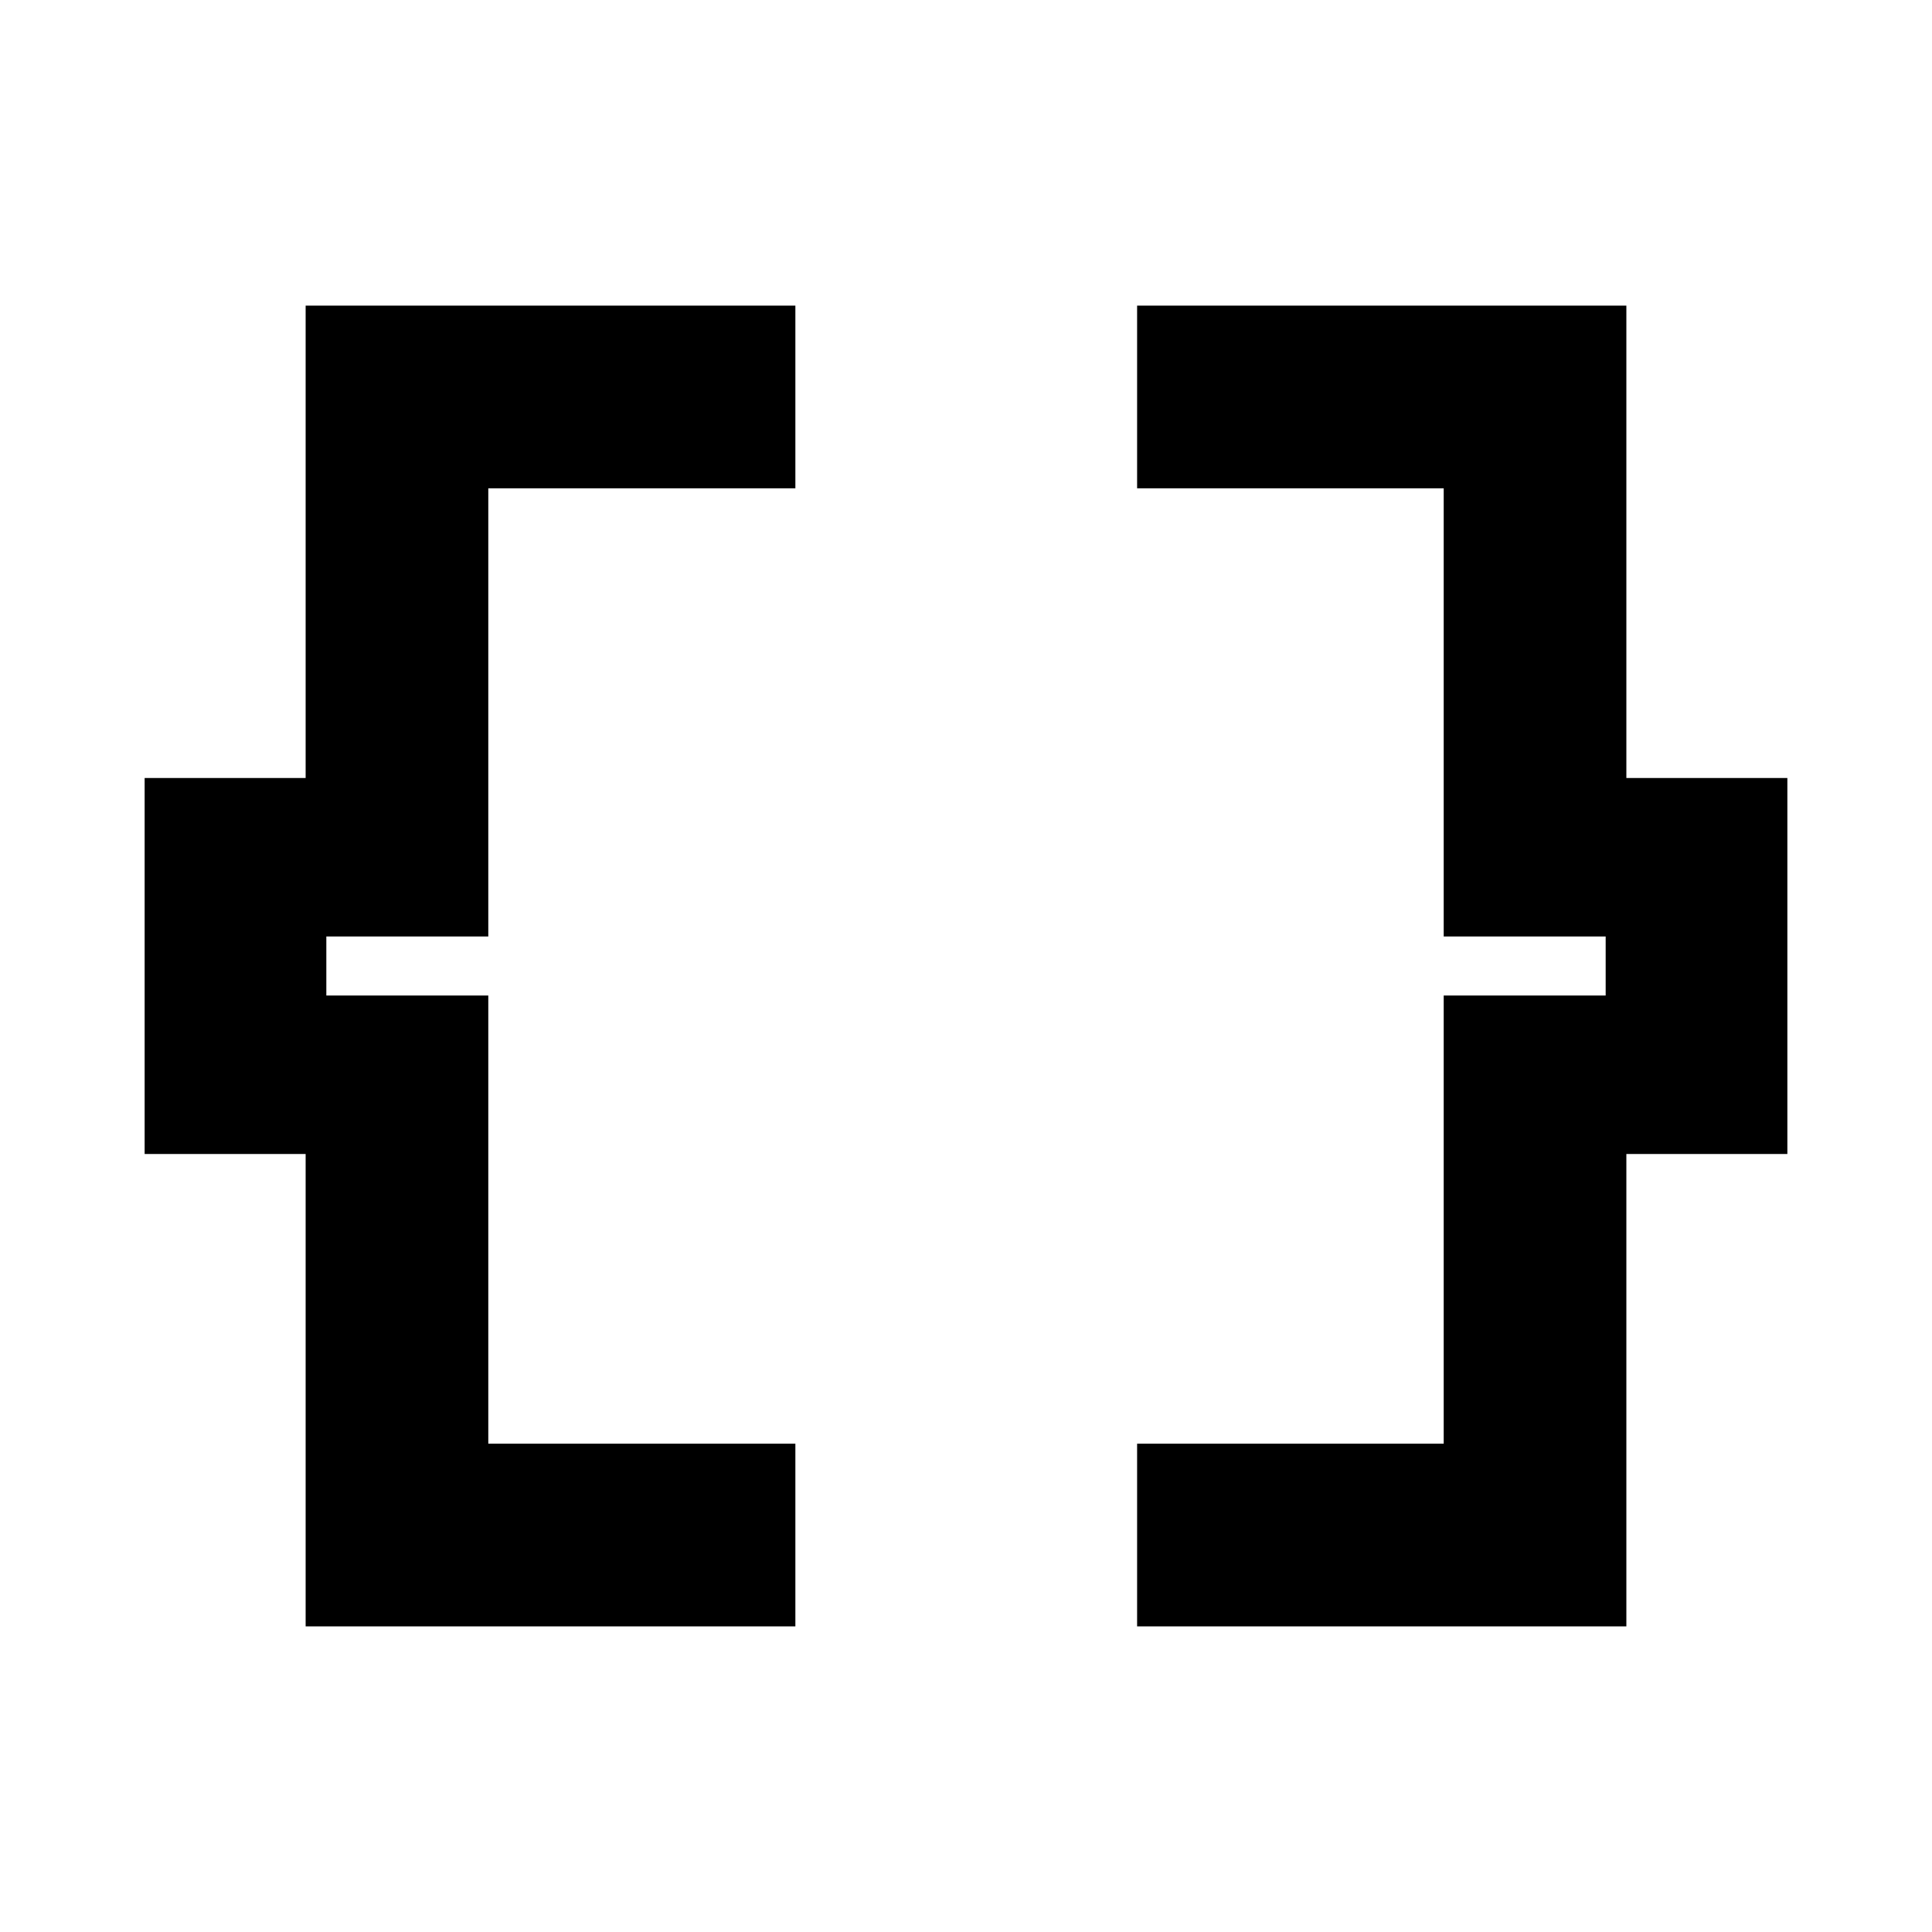 <svg xmlns="http://www.w3.org/2000/svg" height="24" viewBox="0 -960 960 960" width="24"><path d="M565.022-151.869v-90.761H717.37v-222.696h80.478v-29.348H717.37V-717.37H565.022v-90.761h243.109v234.718h80v186.826h-80v234.718H565.022Zm-413.153 0v-234.718h-80v-186.826h80v-234.718h243.348v90.761H242.63v222.696h-80.478v29.348h80.478v222.696h152.587v90.761H151.869Z"/></svg>